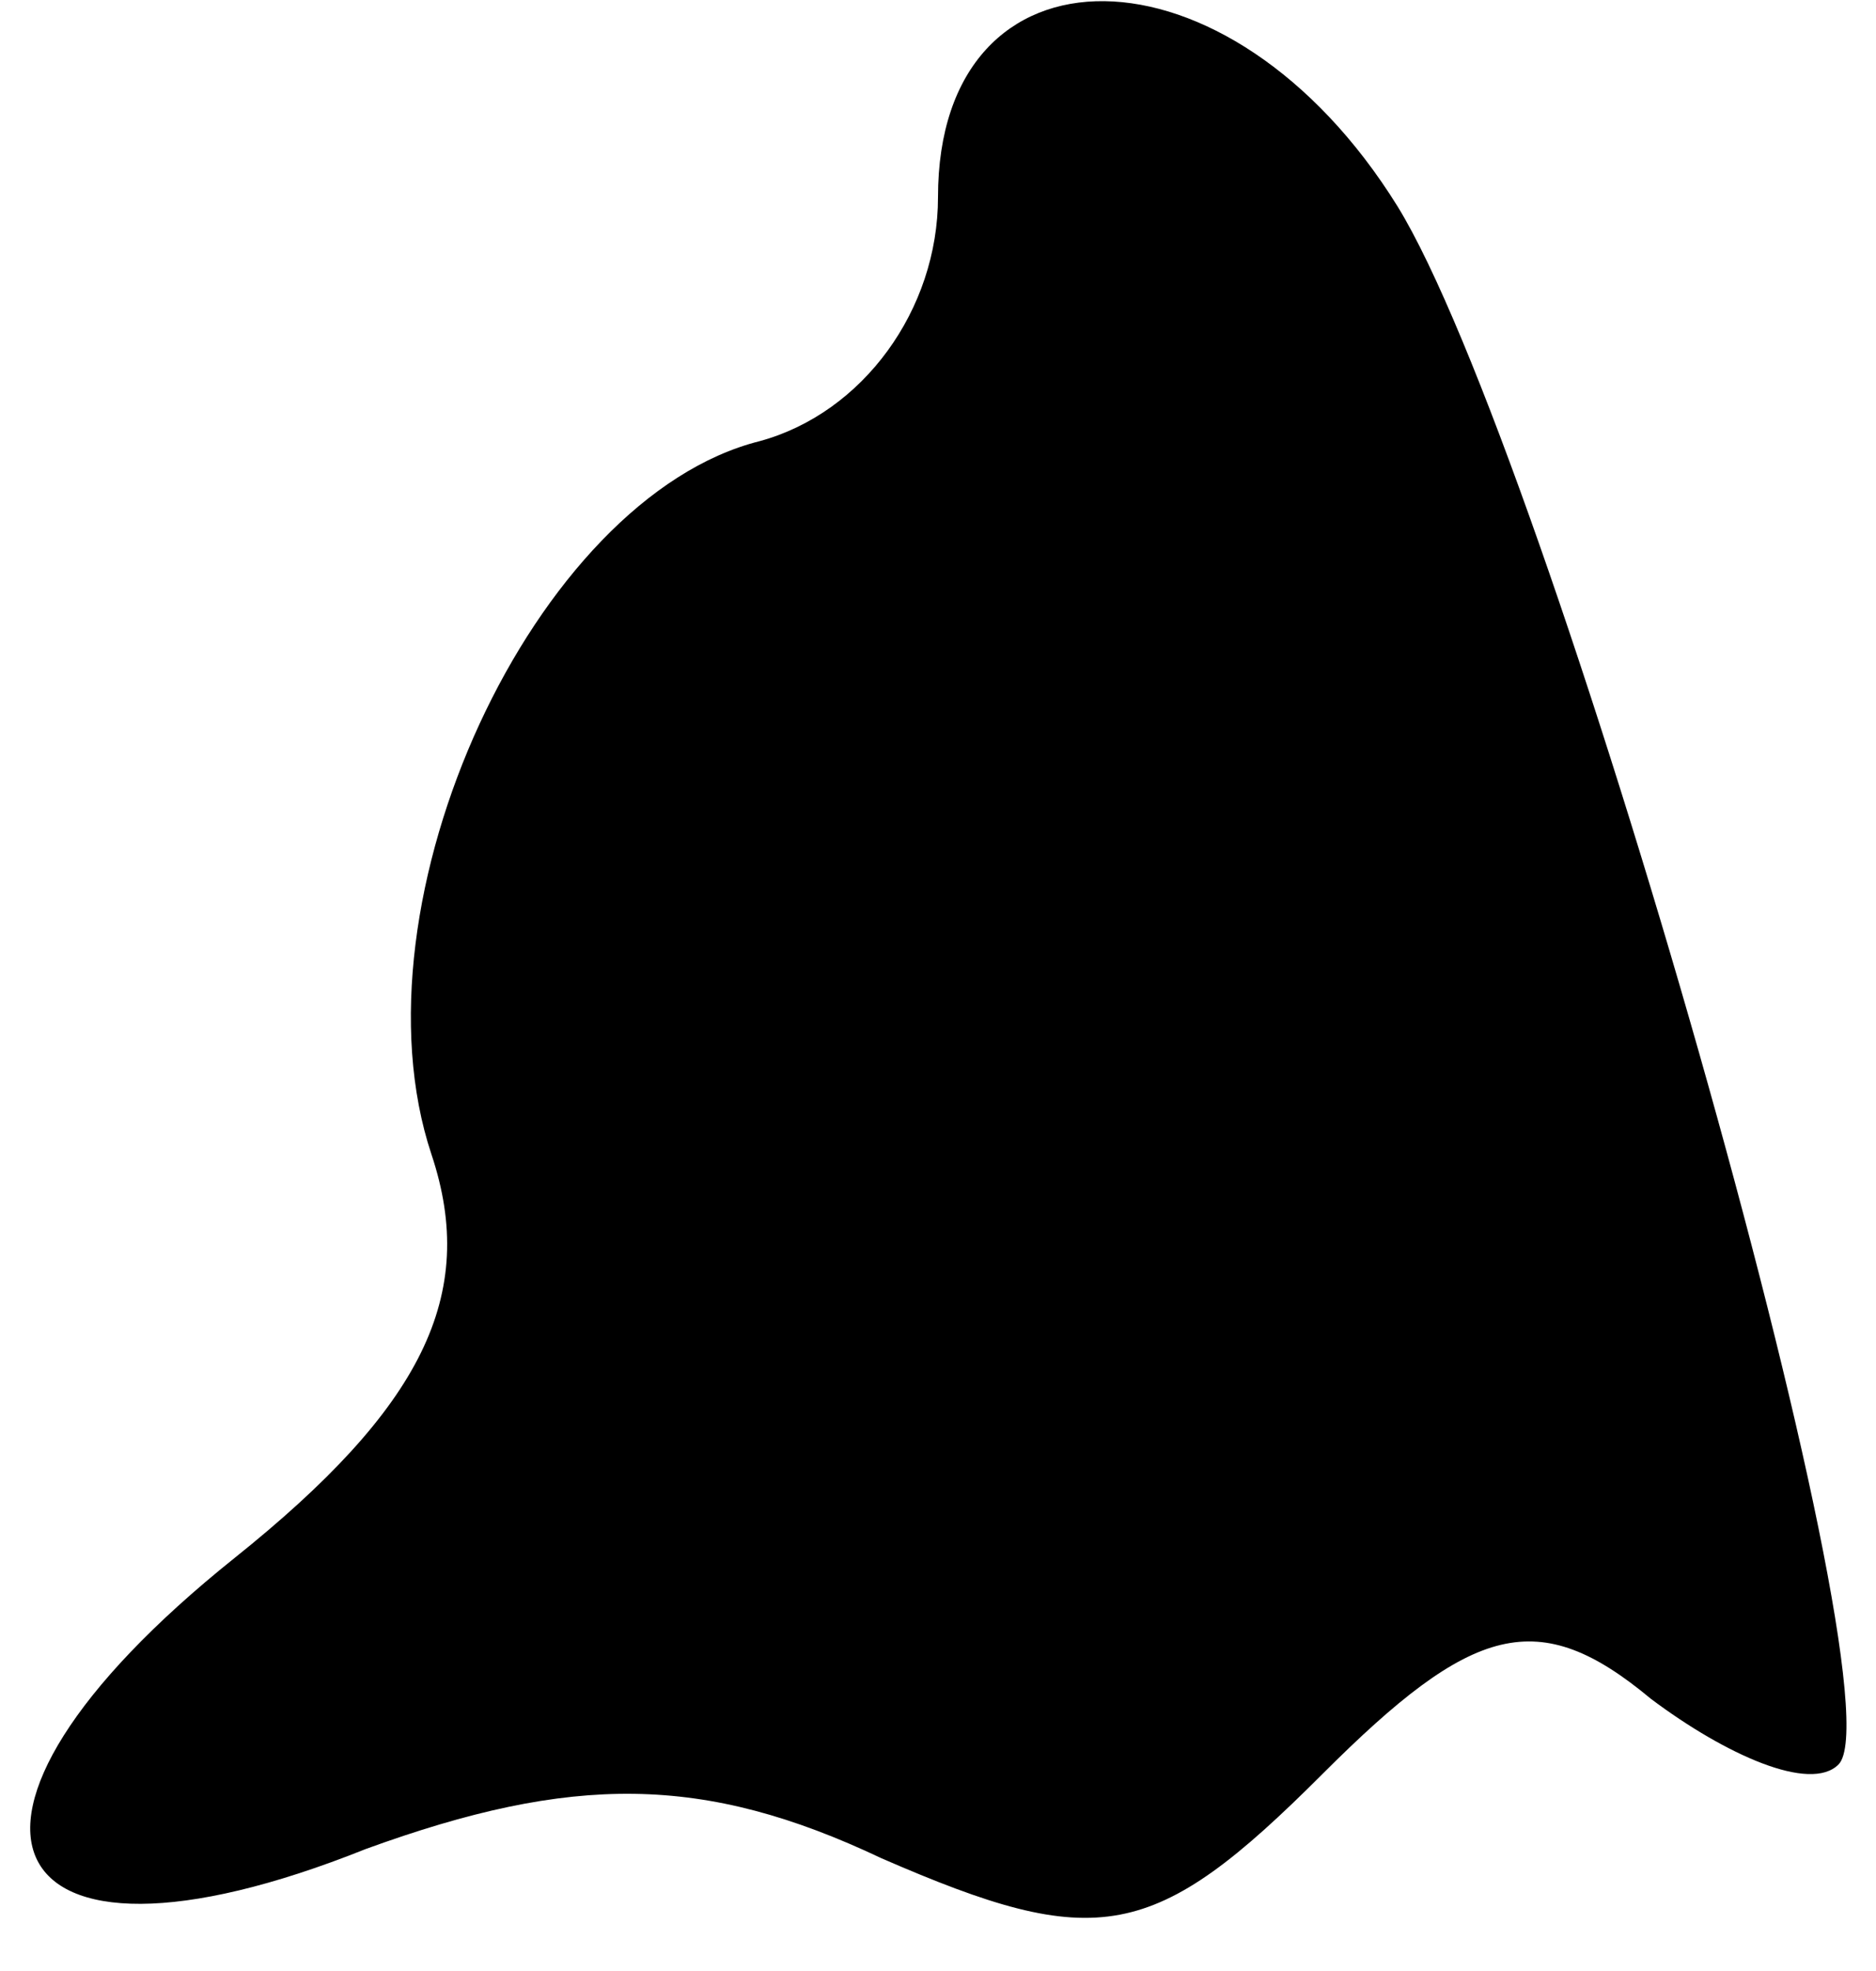<?xml version="1.0" standalone="no"?>
<!DOCTYPE svg PUBLIC "-//W3C//DTD SVG 20010904//EN"
 "http://www.w3.org/TR/2001/REC-SVG-20010904/DTD/svg10.dtd">
<svg version="1.0" xmlns="http://www.w3.org/2000/svg"
 width="20pt" height="21pt" viewBox="0 0 20 21"
 preserveAspectRatio="xMidYMid meet">
<g transform="translate(0,21) scale(0.1,-0.1)"
fill="#000000" stroke="none">
<path fill="#000000" stroke="none" d="M100 189 c0 -12 -8 -23 -19 -26 -24 -6
-44 -49 -35 -76 5 -15 -1 -27 -21 -43 -35 -28 -26 -47 14 -31 22 8 36 8 55 -1
23 -10 29 -9 47 9 16 16 23 18 35 8 8 -6 17 -10 20 -7 7 7 -31 140 -47 166
-18 29 -49 29 -49 1z"/>
</g>
</svg>
